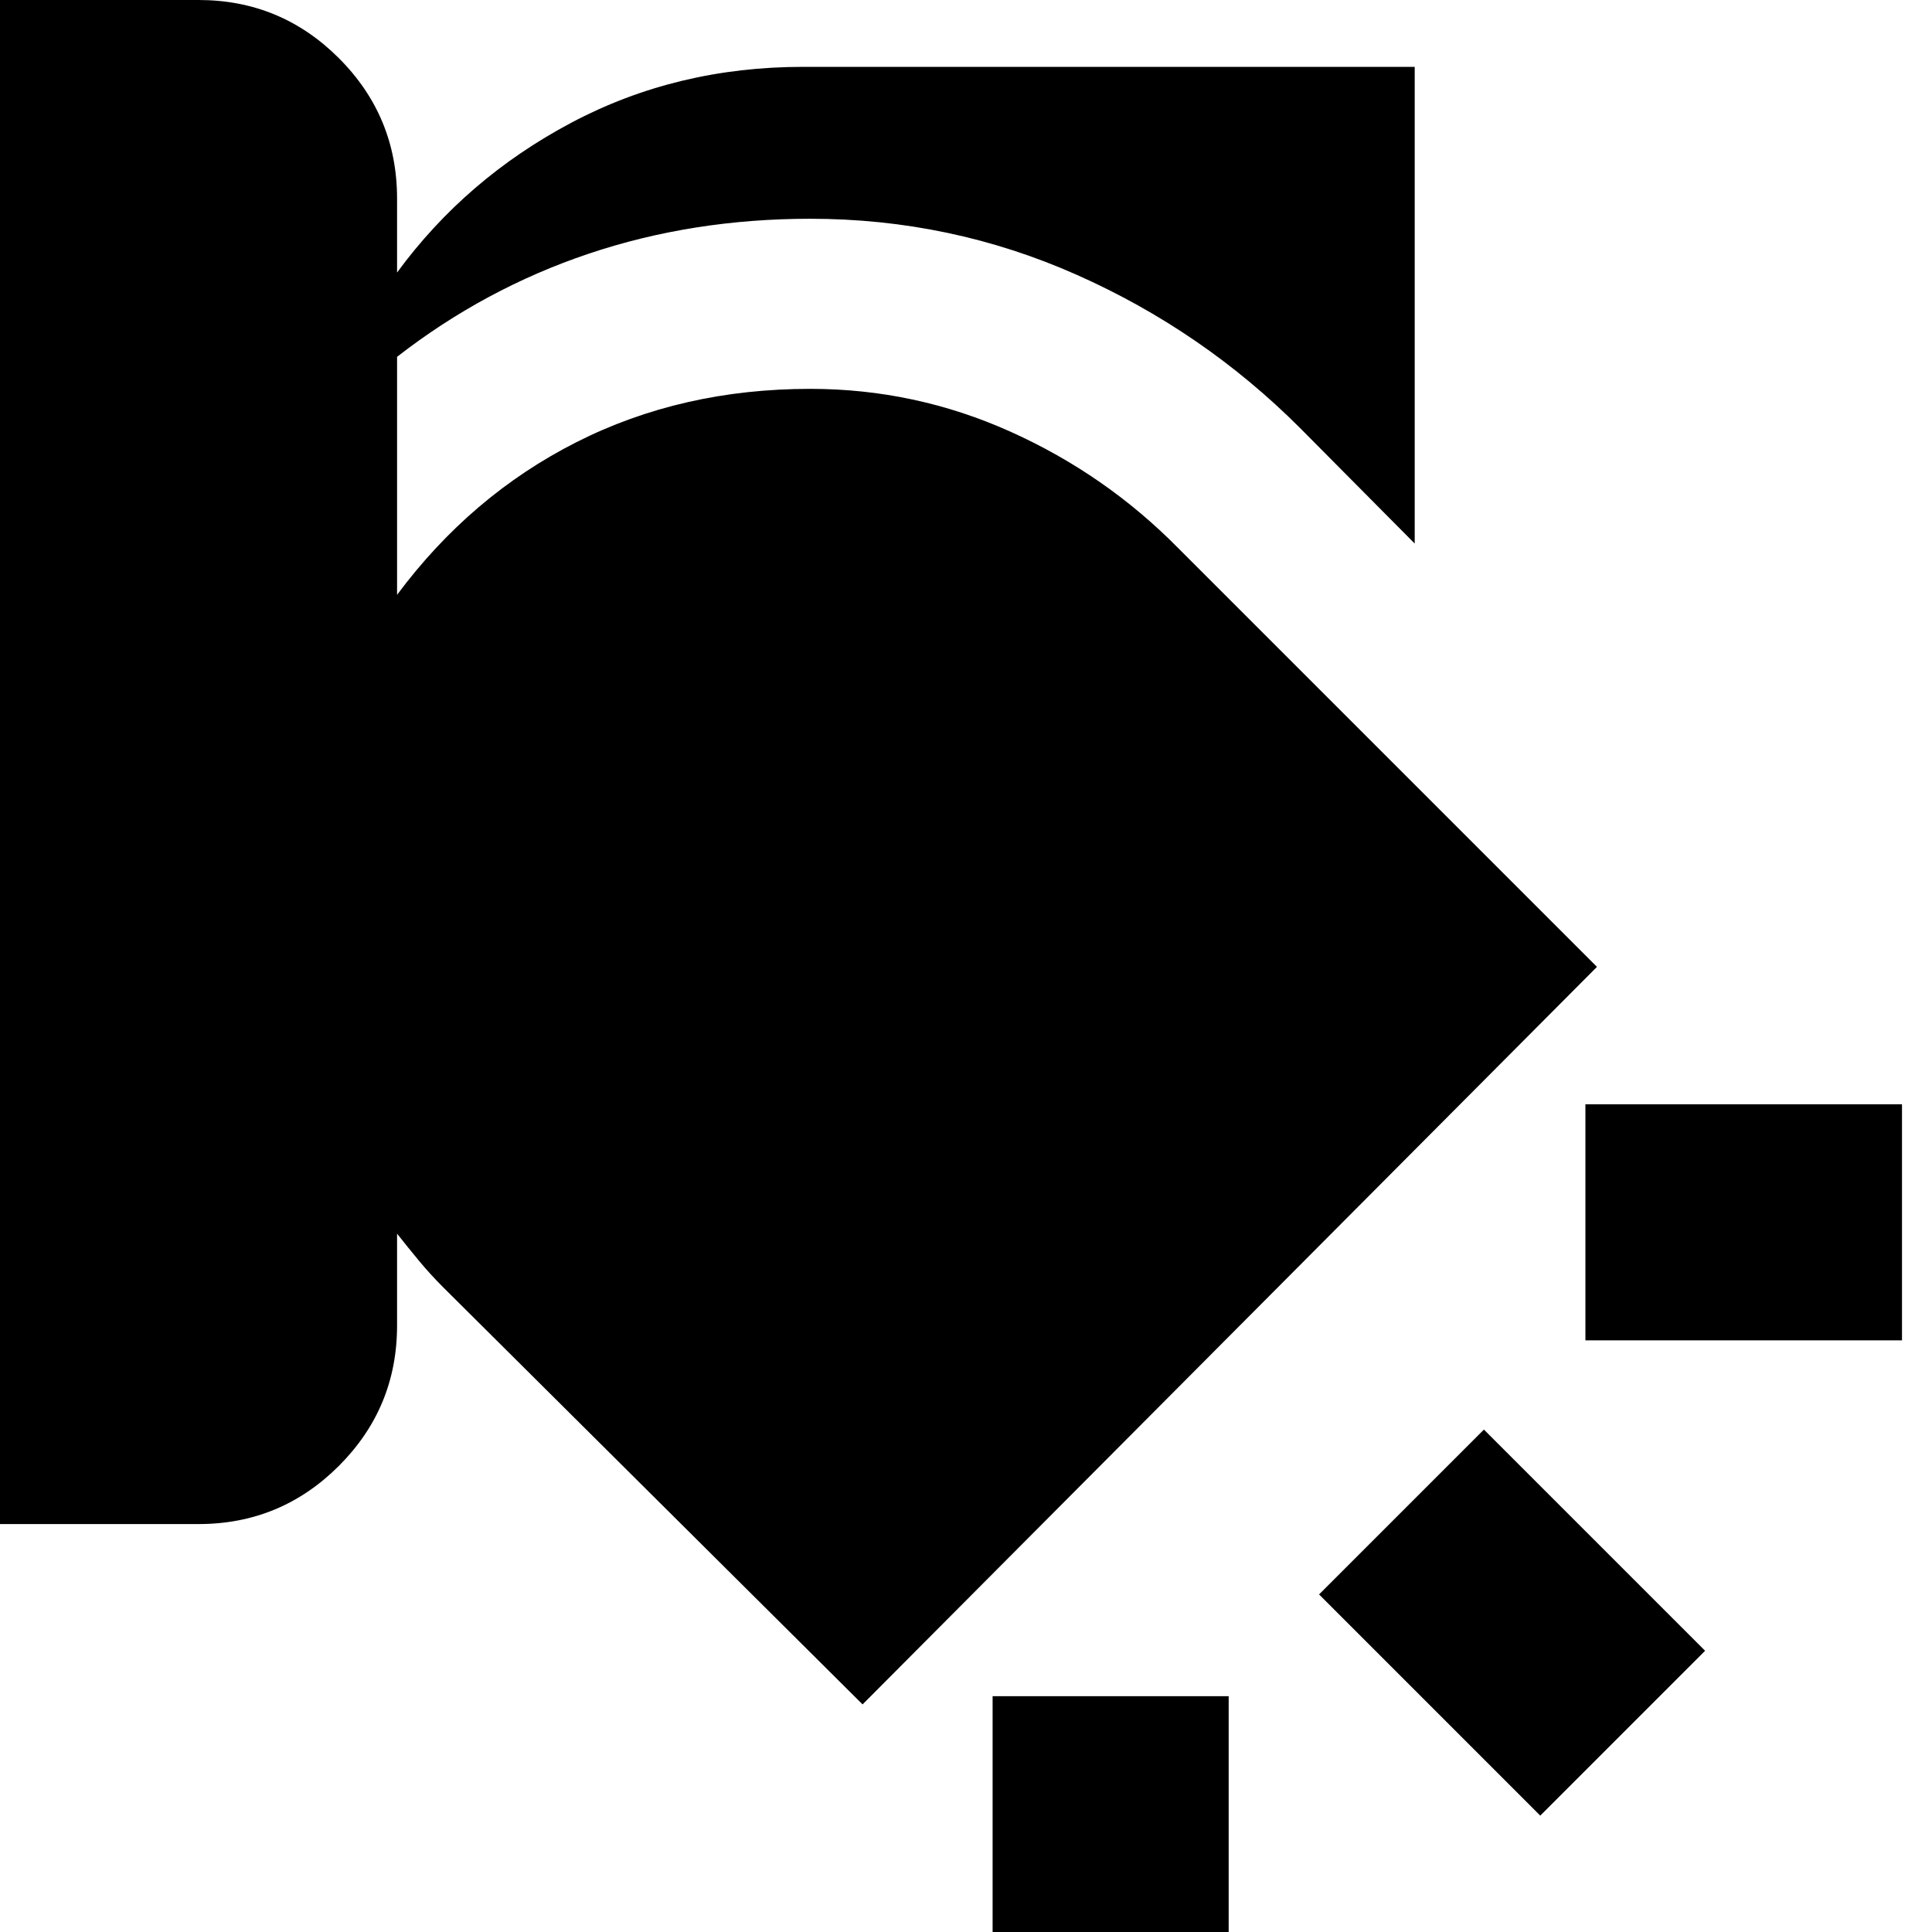 <svg xmlns="http://www.w3.org/2000/svg" height="24" viewBox="0 -960 960 960" width="24"><path d="M493.22-117.17h117.3v157.3h-117.3v-157.3Zm244.13-132.48 109.91 109.91-81.91 81.92-109.91-109.92 81.91-81.91ZM0-960h98.65q40.83 0 69.74 28.91 28.91 28.92 28.91 69.74v36.78q34.14-46.6 86.5-74.41 52.37-27.8 115.24-27.8h303.92v236.87l-57-57.44Q597.7-795.61 535-823.46q-62.7-27.84-132.39-27.84-58.44 0-110.09 17.36-51.65 17.37-95.22 51.24v118.26q36.7-49.3 89.07-75.82 52.37-26.52 116.24-26.52 52.13 0 99.48 21.28t83.48 57.98l207.95 207.95-364.91 366.48-208.52-207.39q-6.31-6.3-11.89-13.04-5.59-6.74-10.9-13.48v45.65q0 40.83-28.91 69.74-28.91 28.91-69.74 28.91H0V-960Zm787.78 548.7h157.31V-294H787.78v-117.3Z"/></svg>